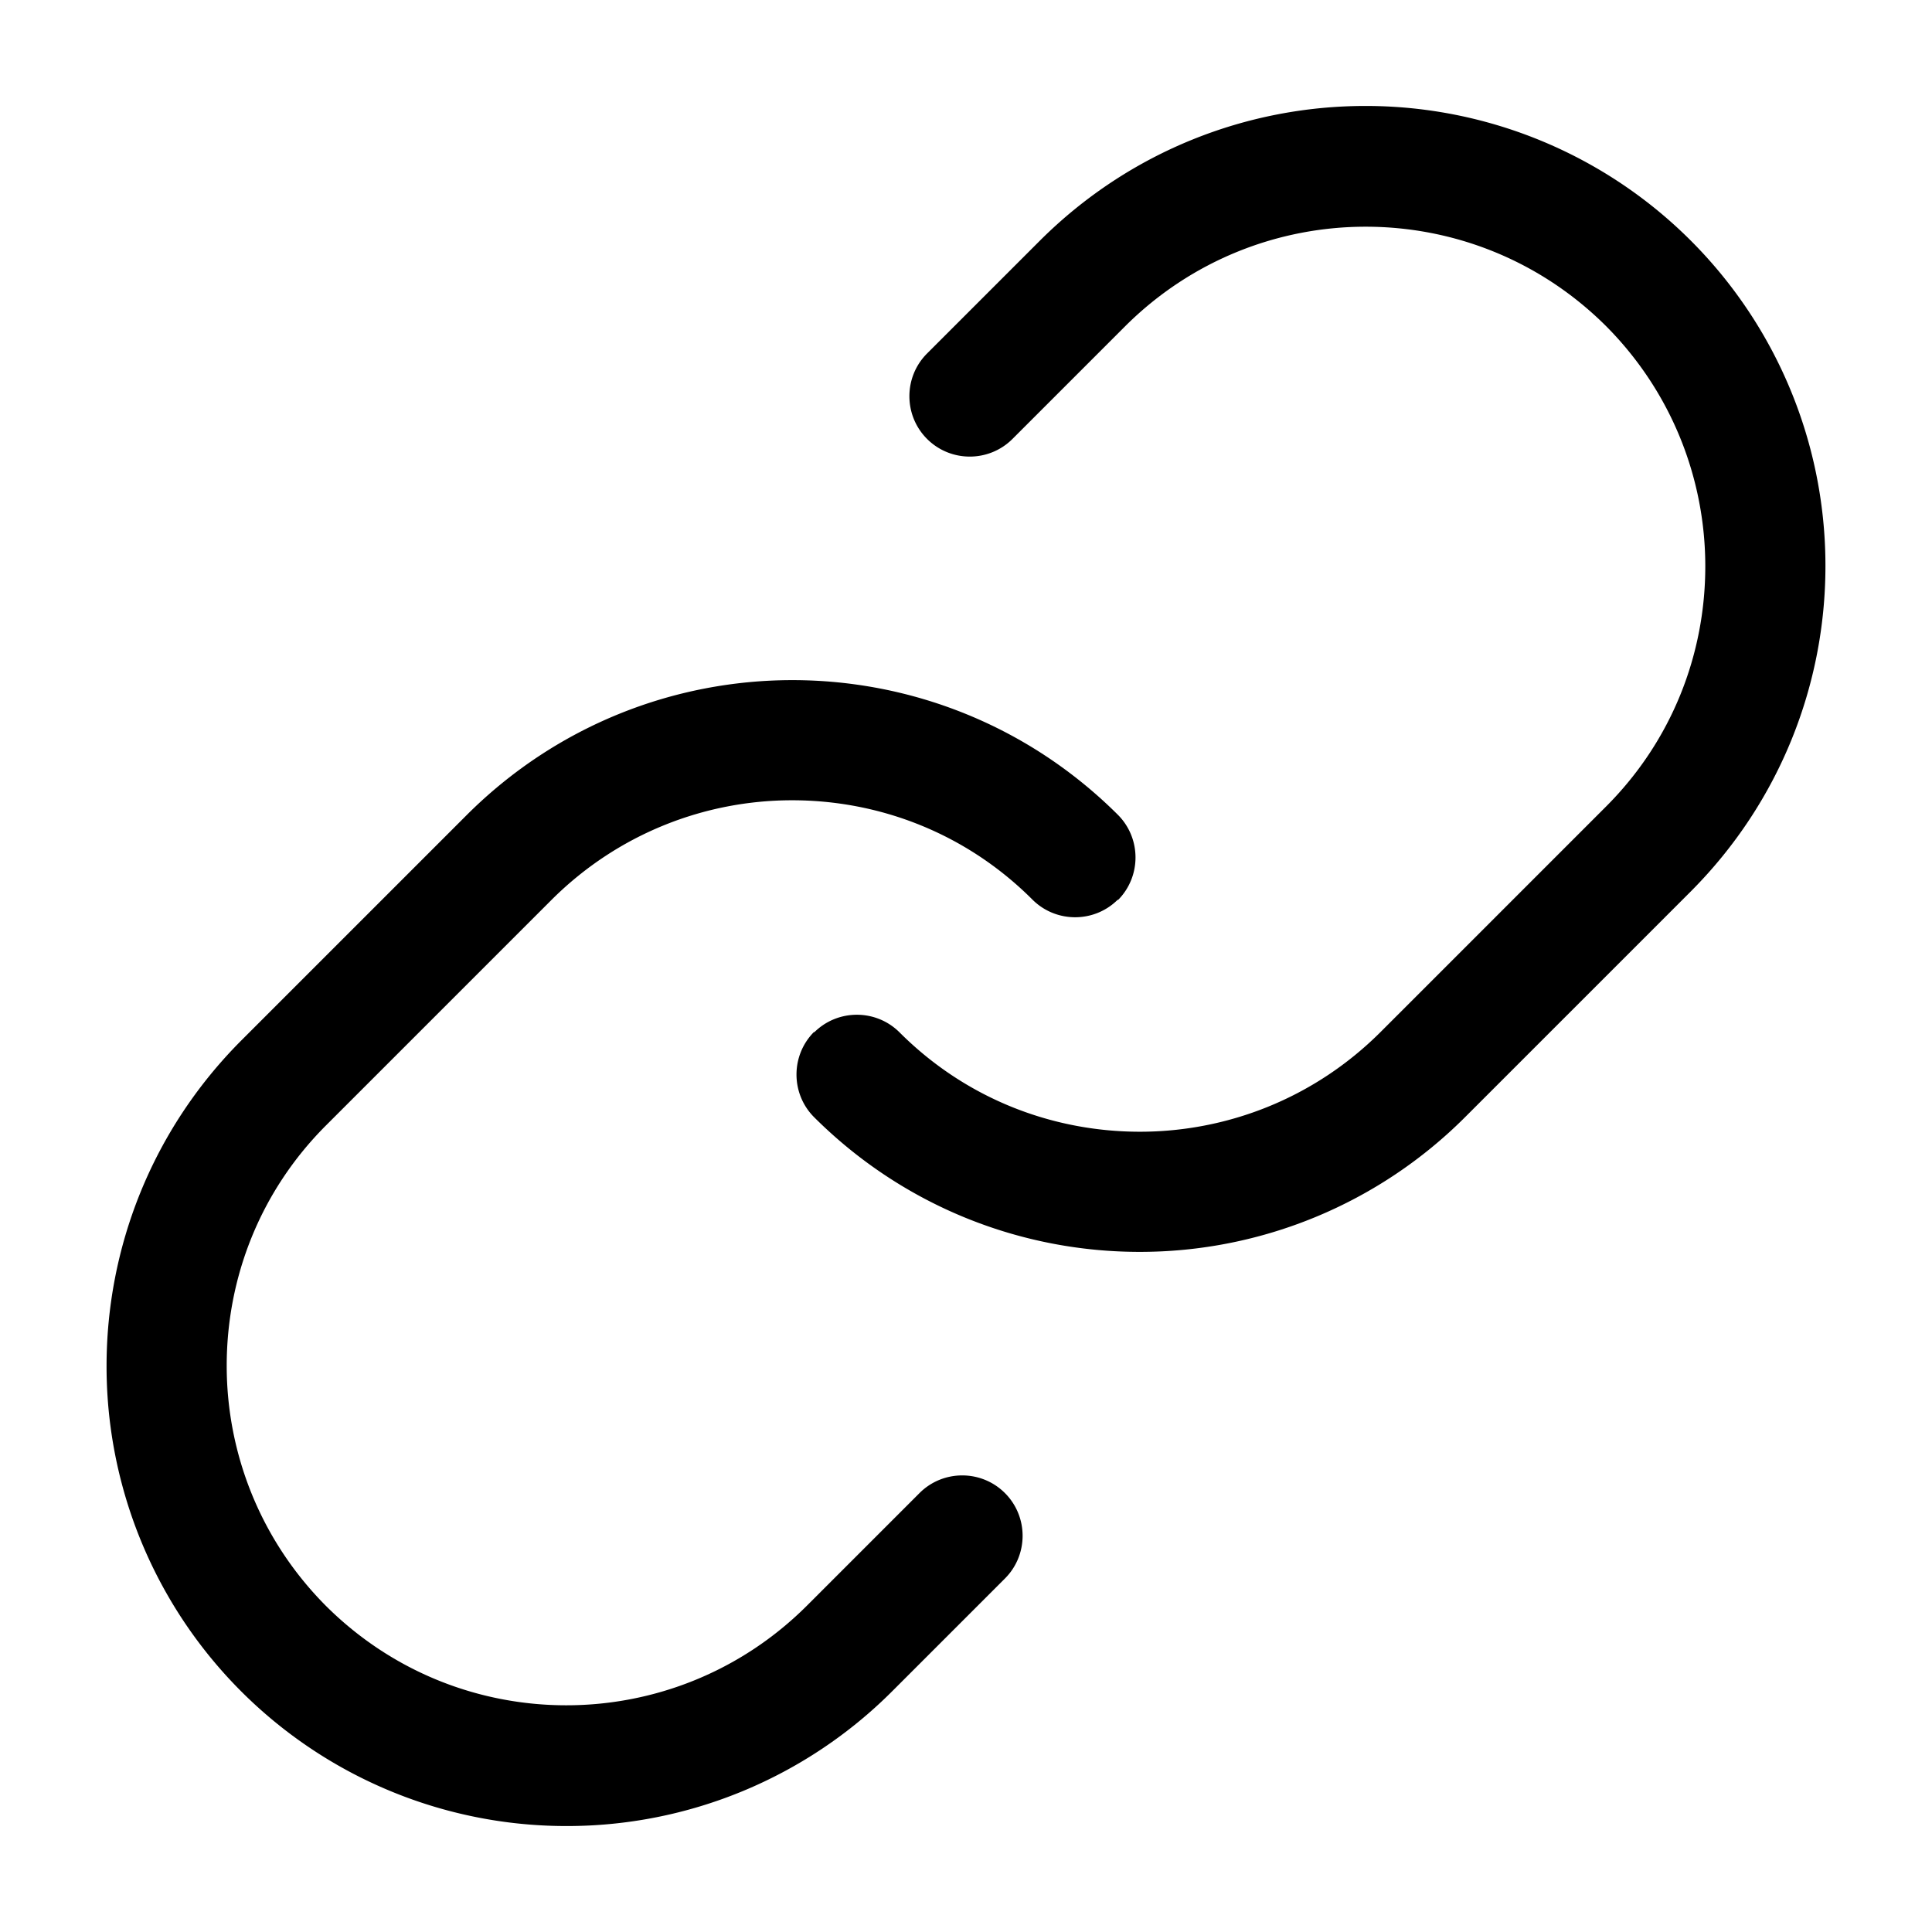 <svg
  xmlns="http://www.w3.org/2000/svg"
  width="64"
  height="64"
  viewBox="0 0 64 64"
  fill="black"
  fill-rule="nonzero"
>
  <path d="M26.97 34.2c.78-.78 2.05-.78 2.83 0 2.2 2.2 5.07 3.29 7.96 3.29 2.88 0 5.76-1.1 7.96-3.29l7.48-7.48c2.2-2.2 3.29-5.07 3.29-7.96 0-2.88-1.1-5.76-3.29-7.96-2.2-2.19-5.07-3.29-7.96-3.29-2.88 0-5.76 1.1-7.96 3.29l-3.74 3.74c-.78.78-2.05.78-2.83 0-.78-.78-.78-2.05 0-2.83l3.74-3.74C37.43 5 41.33 3.51 45.23 3.51a15.229 15.229 0 0 1 15.24 15.24c0 3.9-1.49 7.8-4.46 10.78l-7.48 7.48a15.229 15.229 0 0 1-10.78 4.46c-3.9 0-7.8-1.49-10.78-4.46-.78-.78-.78-2.05 0-2.83zm10.06-4.4c-.78.78-2.05.78-2.83 0-2.2-2.2-5.07-3.29-7.96-3.29-2.88 0-5.76 1.1-7.96 3.29l-7.48 7.48c-2.2 2.2-3.29 5.07-3.29 7.96 0 2.88 1.1 5.76 3.29 7.96 2.2 2.19 5.07 3.29 7.96 3.29 2.88 0 5.76-1.1 7.96-3.29l3.74-3.74c.78-.78 2.05-.78 2.83 0 .78.78.78 2.05 0 2.83l-3.74 3.74a15.229 15.229 0 0 1-10.78 4.46A15.229 15.229 0 0 1 3.53 45.25c0-3.9 1.49-7.8 4.46-10.78l7.48-7.48c2.98-2.97 6.88-4.46 10.78-4.46 3.9 0 7.8 1.49 10.78 4.46.78.78.78 2.05 0 2.83z" />
</svg>
